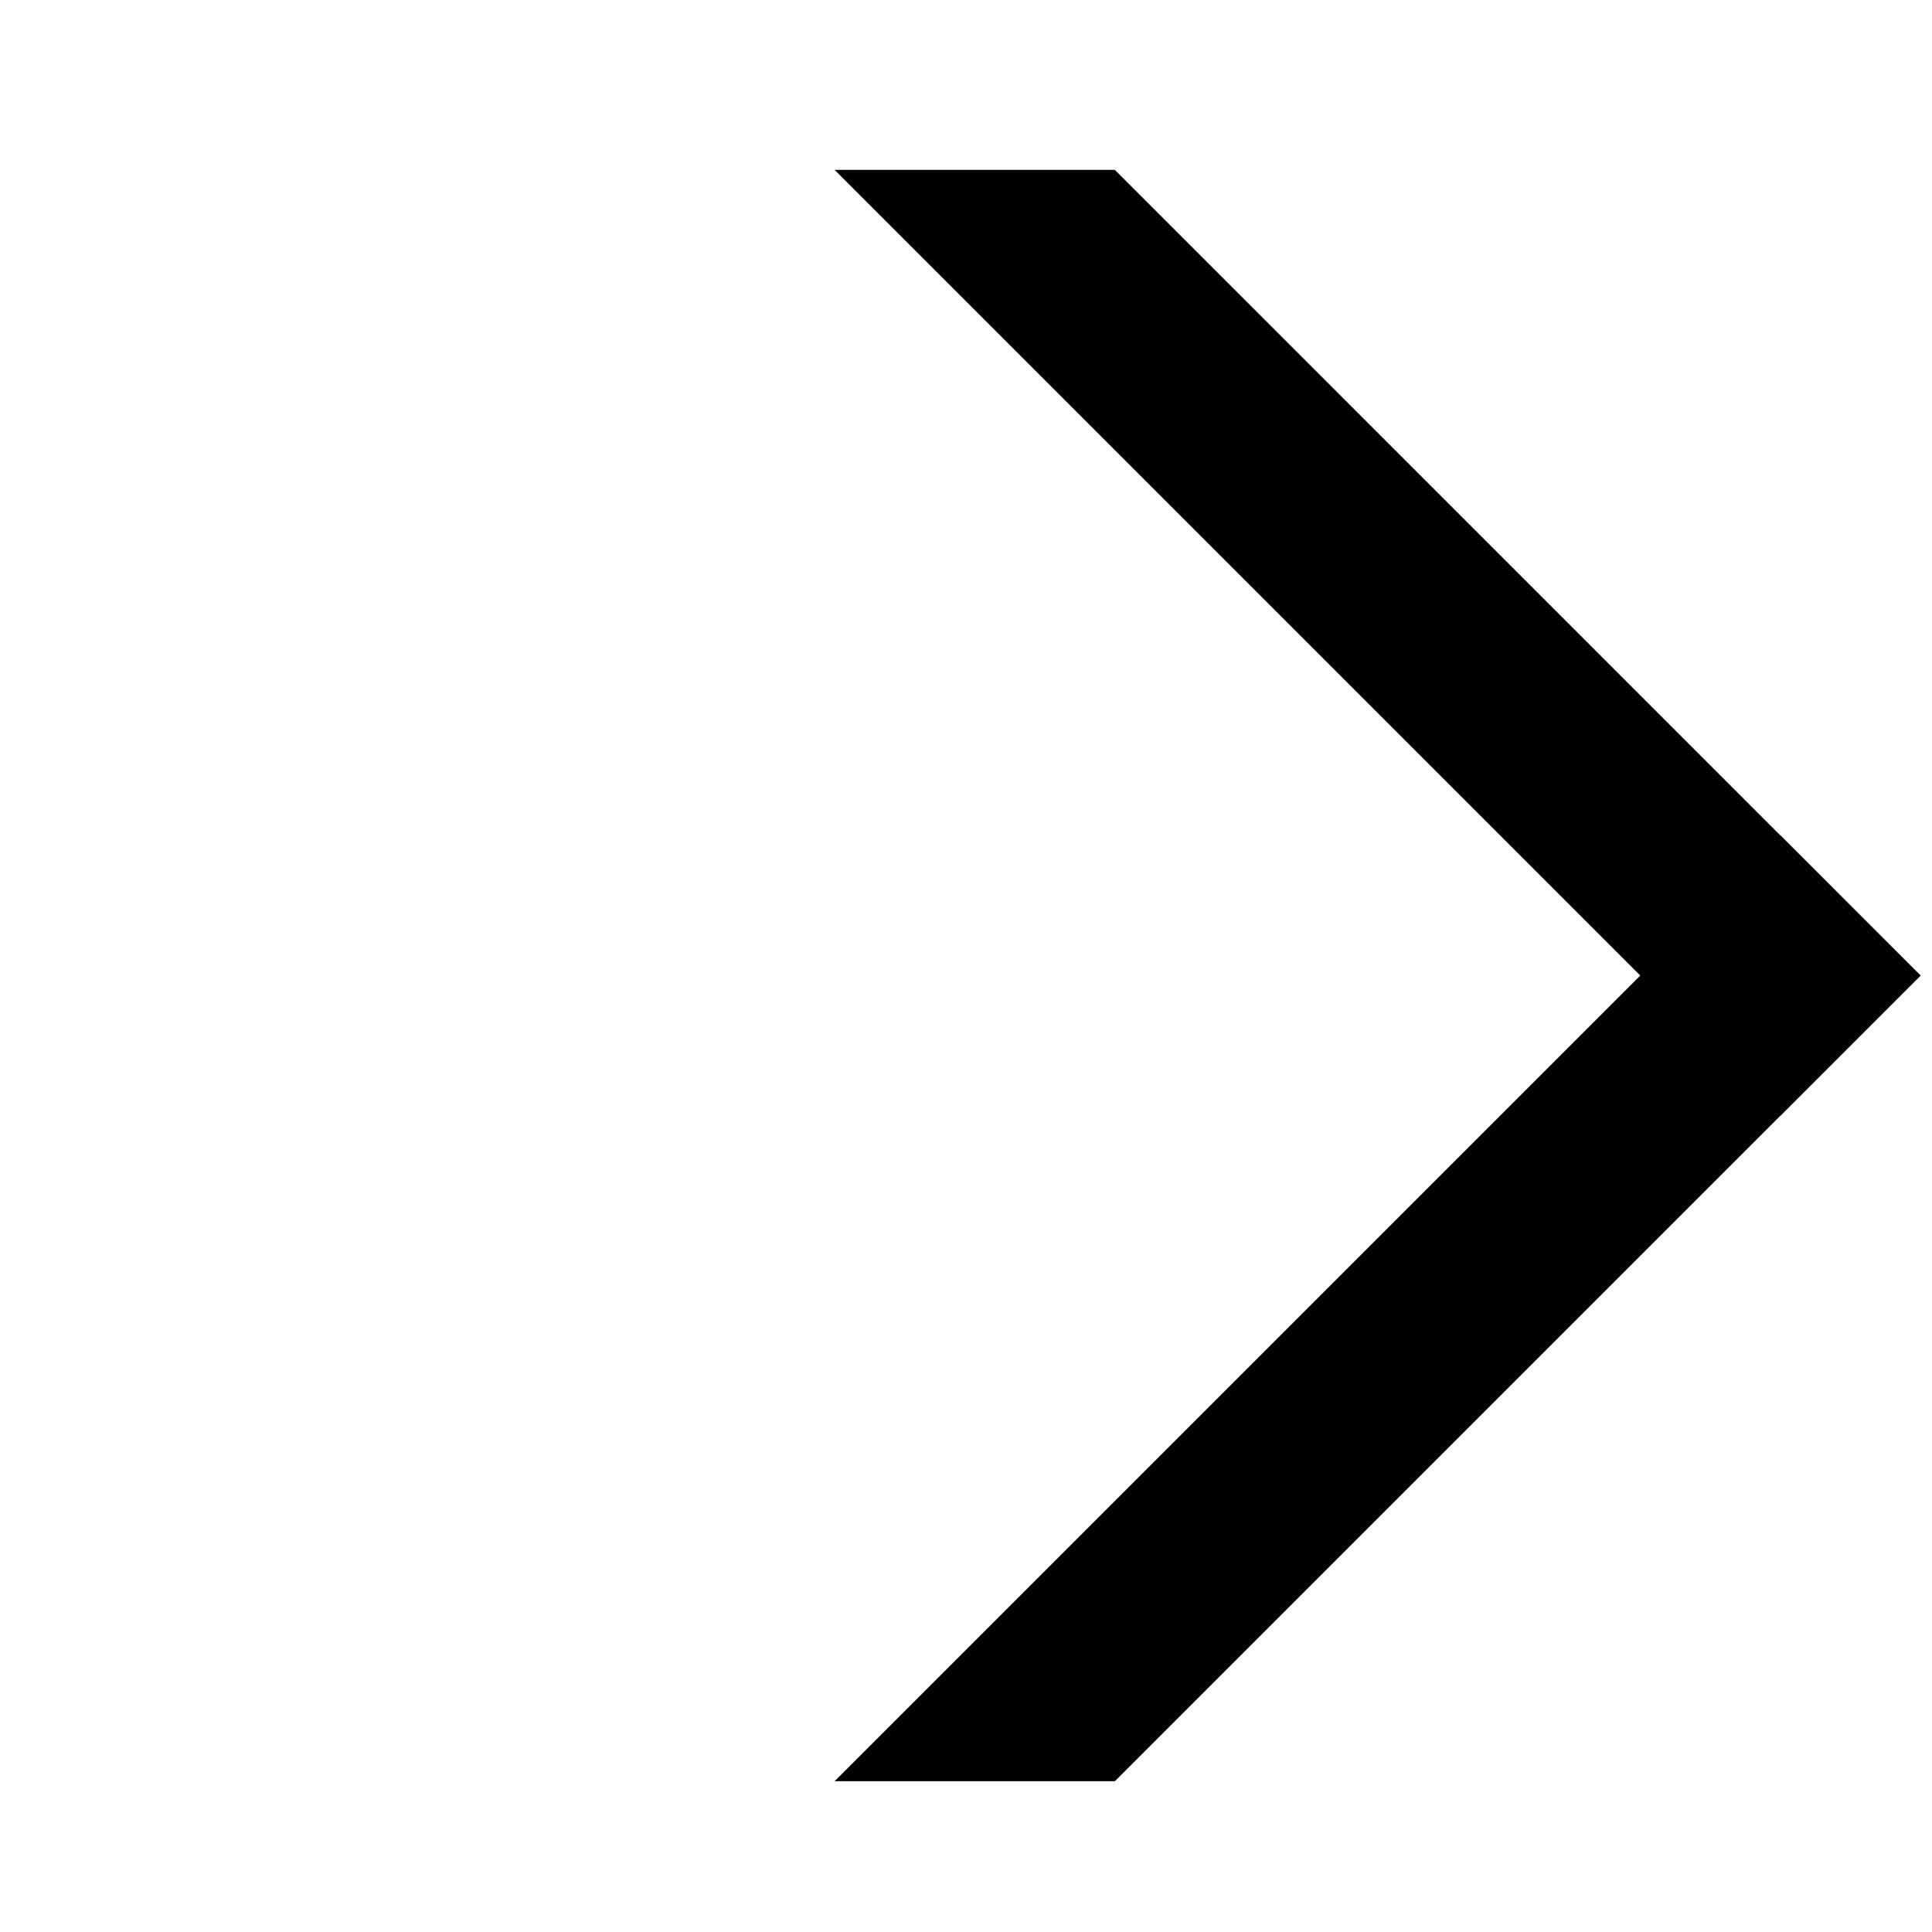<svg width="39" height="39" viewBox="0 0 39 39" fill="none" xmlns="http://www.w3.org/2000/svg">
<path fill-rule="evenodd" clip-rule="evenodd" d="M37.337 19.677L21.998 35.015L20.601 33.617L35.94 18.279L37.337 19.677Z" fill="black"/>
<path fill-rule="evenodd" clip-rule="evenodd" d="M16.848 35.956L35.94 16.864L38.768 19.693L22.505 35.956L16.848 35.956Z" fill="black"/>
<path fill-rule="evenodd" clip-rule="evenodd" d="M35.94 21.107L19.923 5.091L20.998 4.015L37.015 20.032L35.94 21.107Z" fill="black"/>
<path fill-rule="evenodd" clip-rule="evenodd" d="M22.505 3.429L38.768 19.693L35.94 22.521L16.848 3.429L22.505 3.429Z" fill="black"/>
</svg>
